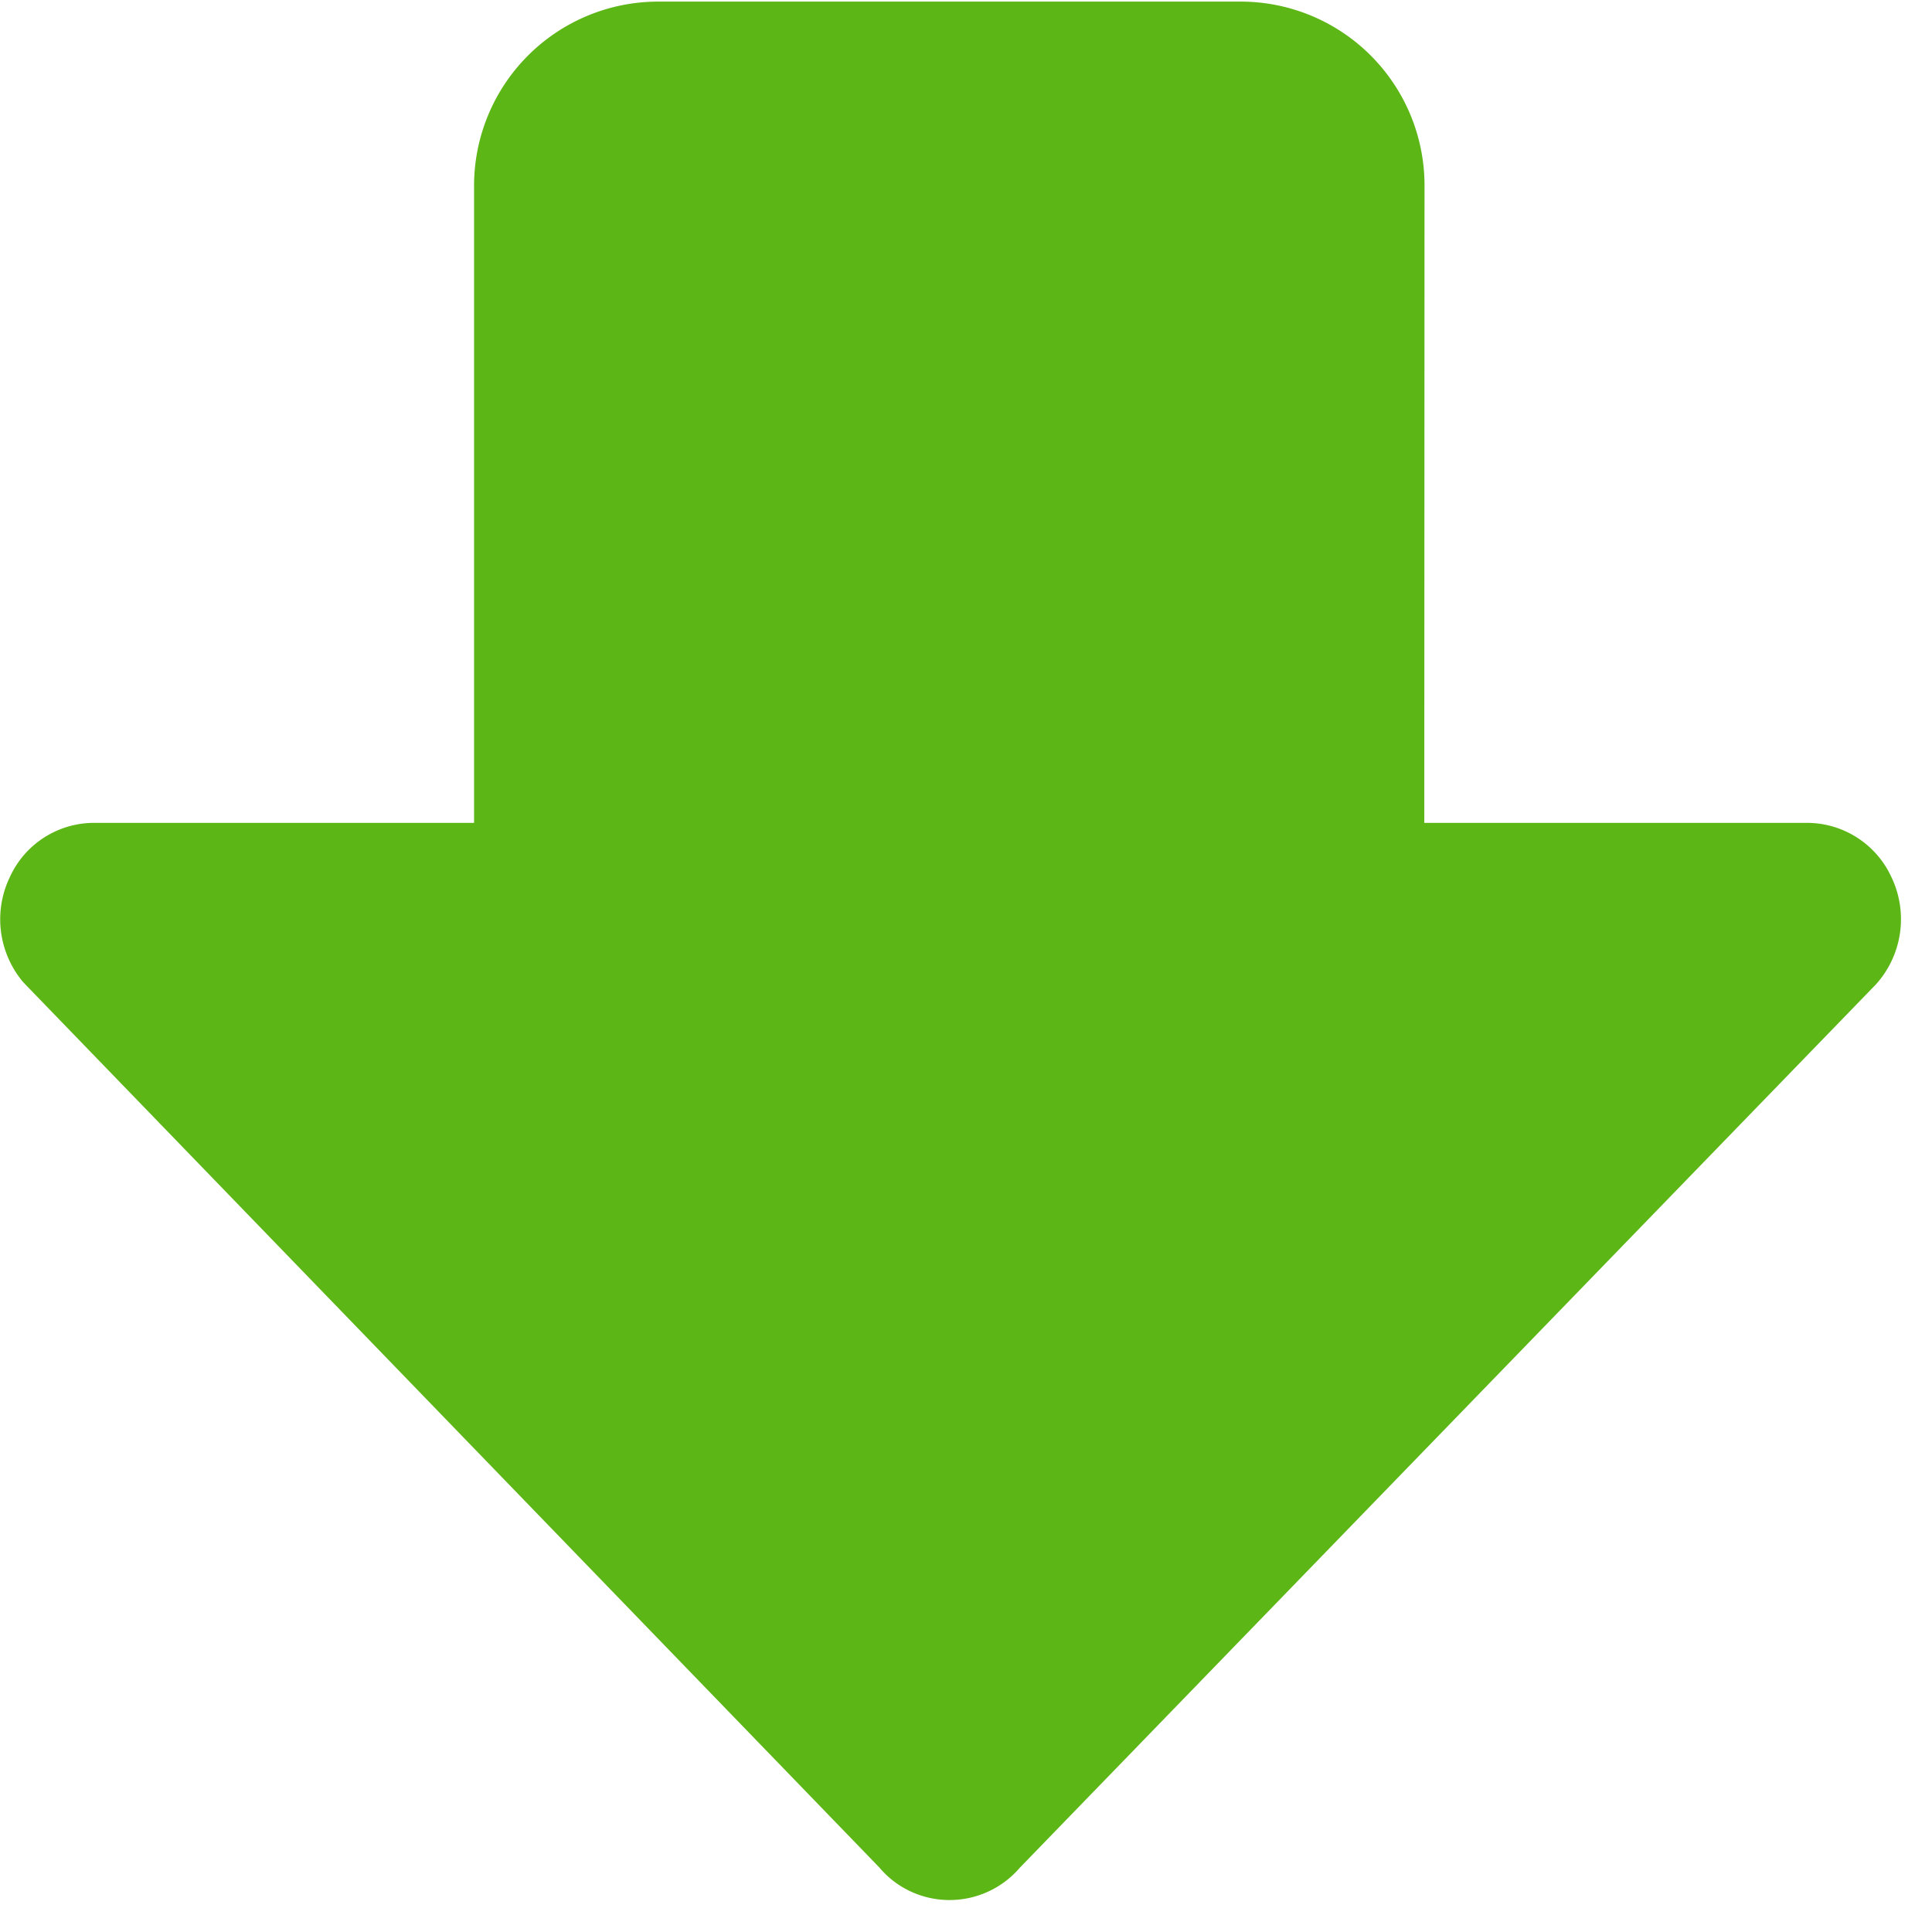 <svg width="24" height="24" viewBox="0 0 24 24" xmlns="http://www.w3.org/2000/svg"><path d="M11.795 23.603c-.336 0-.656-.148-.87-.403L.315 12.229l-.037-.04c-.3-.367-.36-.871-.155-1.295a1.15 1.15 0 011.046-.672h4.72V2.306A2.288 2.288 0 018.174.02h7.237a2.284 2.284 0 012.285 2.286l-.003 7.916h4.753c.45 0 .86.262 1.049.672a1.21 1.21 0 01-.192 1.335L12.67 23.2a1.15 1.15 0 01-.874.403z" fill="#5CB615" fill-rule="nonzero"/></svg>